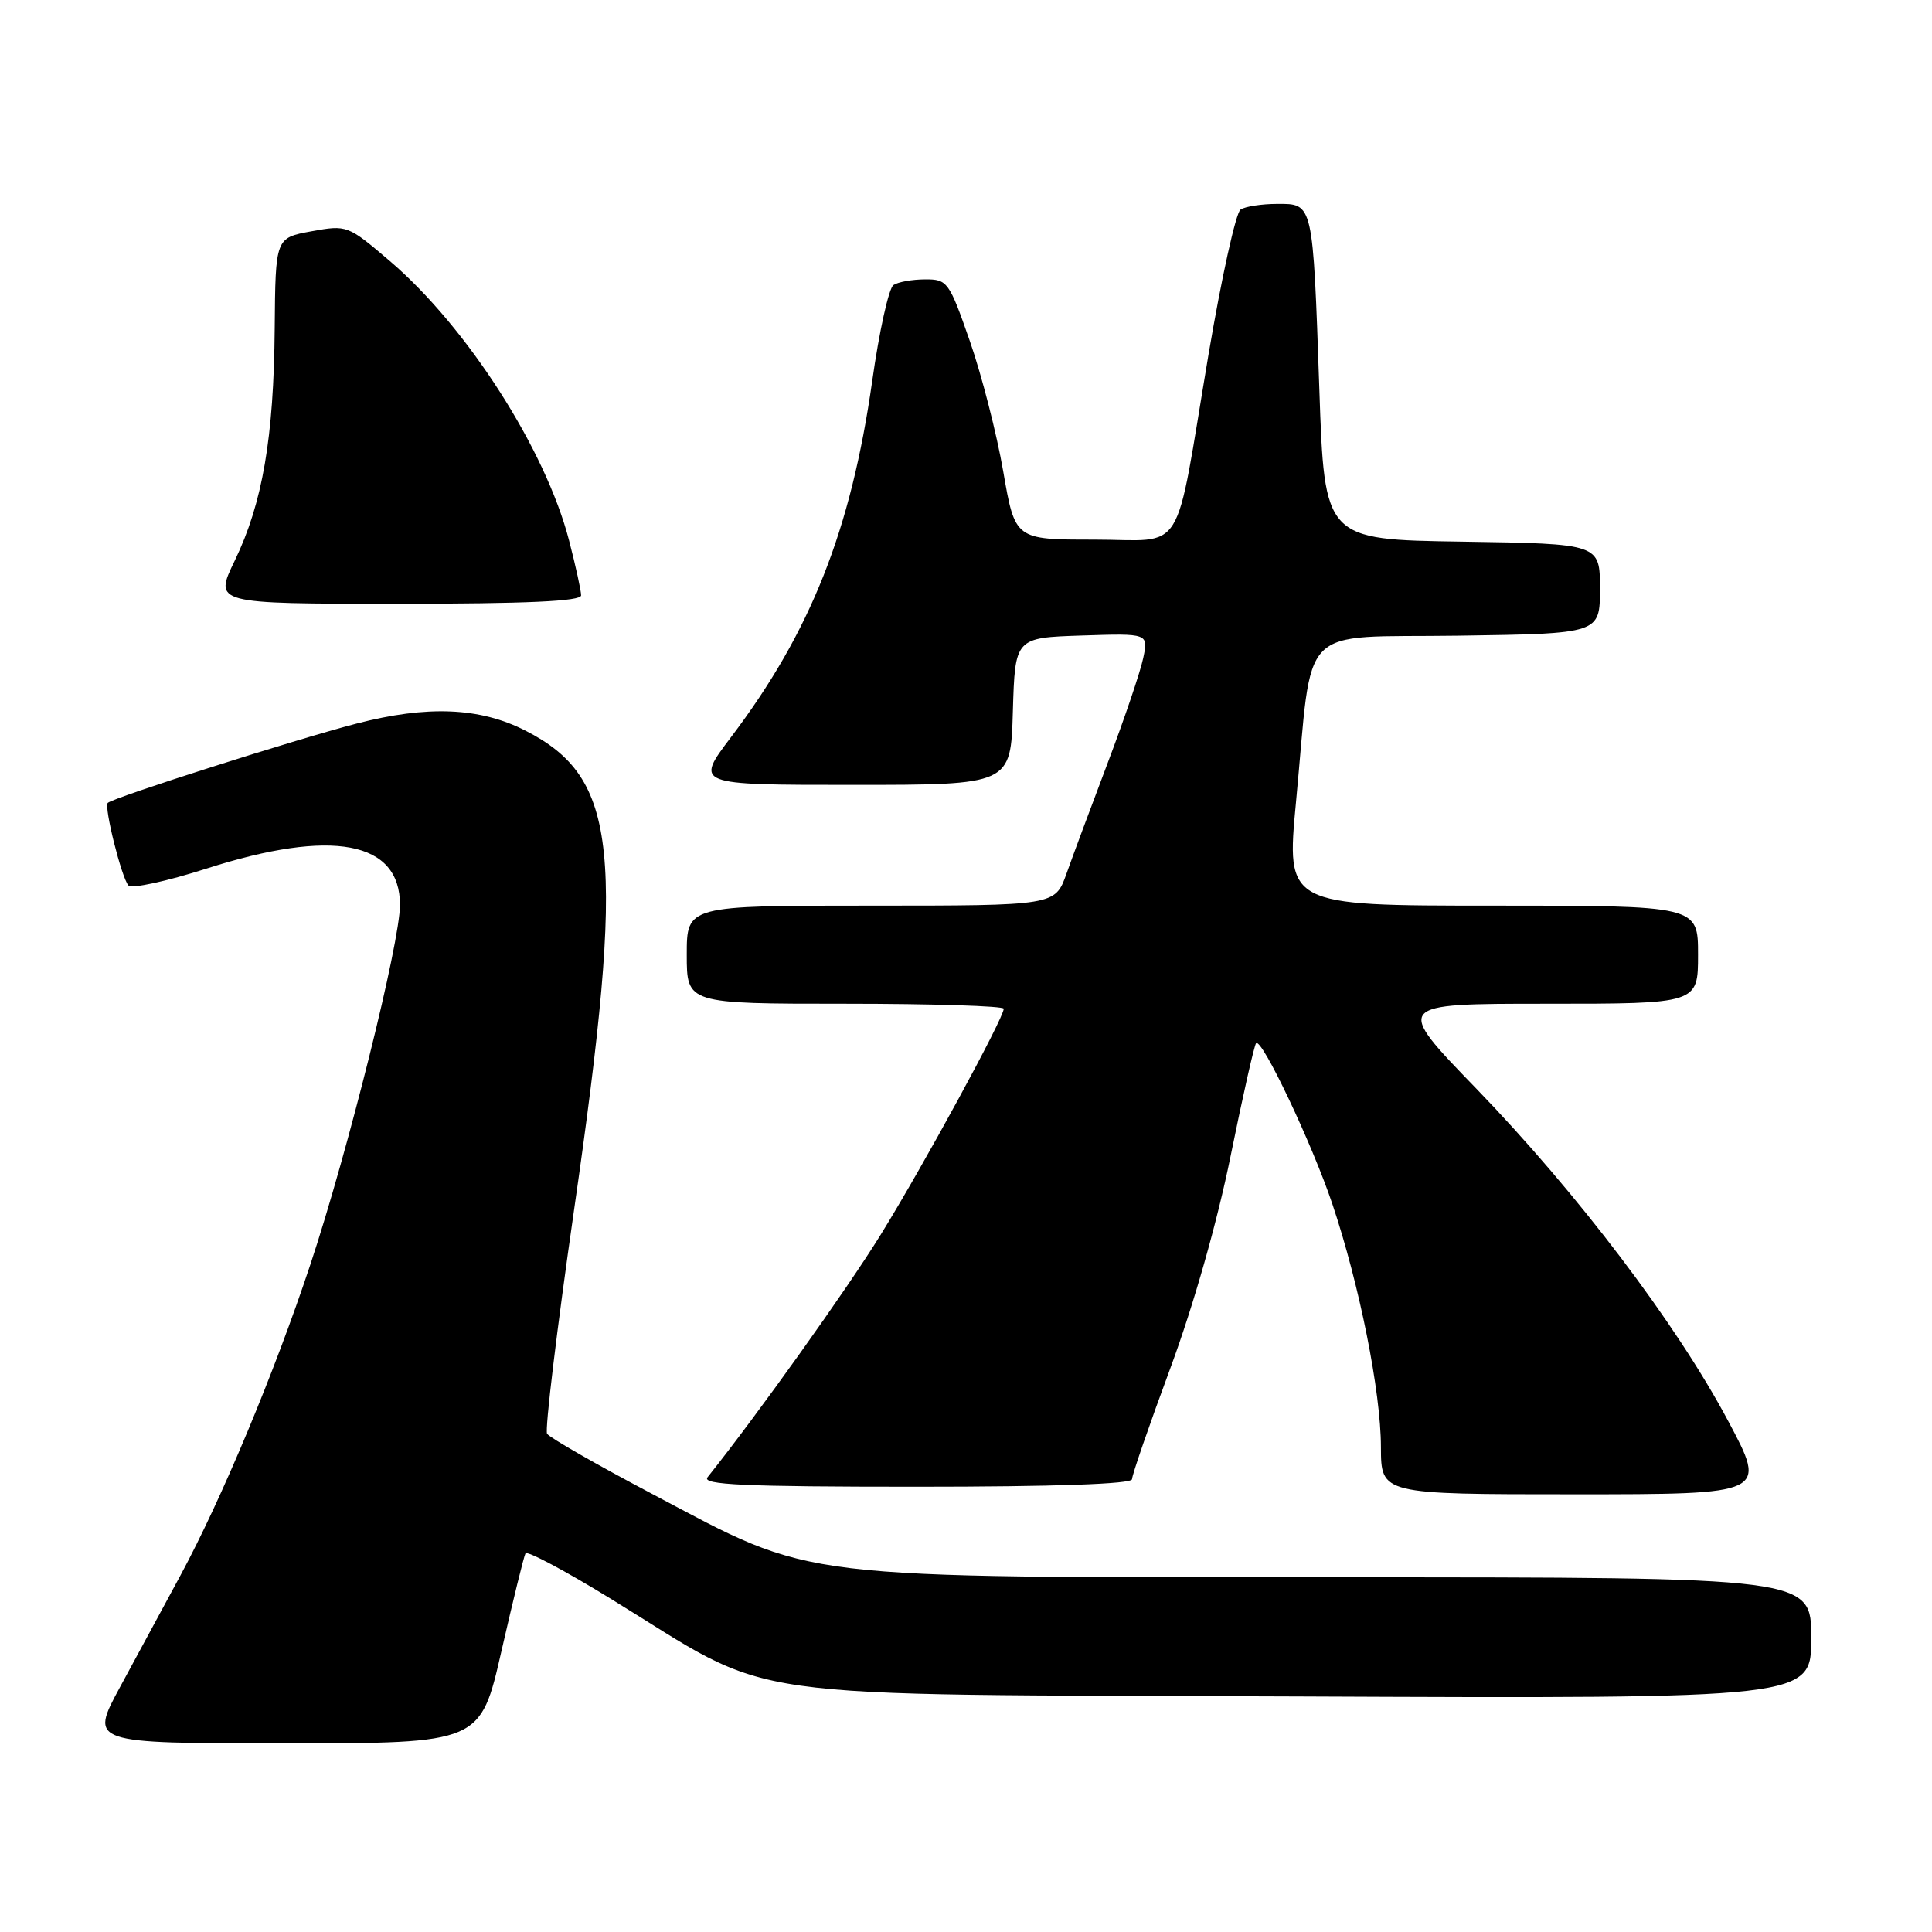 <?xml version="1.0" encoding="UTF-8" standalone="no"?>
<!DOCTYPE svg PUBLIC "-//W3C//DTD SVG 1.1//EN" "http://www.w3.org/Graphics/SVG/1.1/DTD/svg11.dtd" >
<svg xmlns="http://www.w3.org/2000/svg" xmlns:xlink="http://www.w3.org/1999/xlink" version="1.1" viewBox="0 0 256 256">
 <g >
 <path fill="currentColor"
d=" M 66.45 218.75 C 67.99 212.01 69.42 206.20 69.63 205.83 C 69.85 205.46 74.86 208.12 80.76 211.74 C 103.44 225.65 95.13 224.46 172.25 224.79 C 240.00 225.08 240.00 225.08 240.00 217.04 C 240.00 209.00 240.00 209.00 177.66 209.00 C 104.41 209.00 108.18 209.46 86.43 197.96 C 79.07 194.08 72.80 190.48 72.49 189.98 C 72.18 189.48 73.79 176.12 76.07 160.29 C 82.91 112.82 81.92 103.09 69.62 96.81 C 63.59 93.73 56.64 93.44 47.24 95.88 C 39.13 97.98 14.99 105.68 14.28 106.39 C 13.76 106.91 16.11 116.32 17.02 117.33 C 17.43 117.79 22.10 116.78 27.40 115.08 C 44.03 109.76 53.00 111.44 53.00 119.90 C 53.00 124.89 46.12 152.51 41.11 167.60 C 36.37 181.88 29.37 198.63 23.91 208.75 C 21.76 212.74 18.17 219.38 15.93 223.50 C 11.86 231.00 11.86 231.00 37.76 231.00 C 63.66 231.00 63.66 231.00 66.45 218.75 Z  M 228.97 188.25 C 222.09 175.35 209.03 158.12 195.62 144.25 C 184.73 133.00 184.73 133.00 204.87 133.00 C 225.00 133.00 225.00 133.00 225.00 126.50 C 225.00 120.00 225.00 120.00 197.71 120.00 C 170.43 120.00 170.43 120.00 171.73 106.25 C 174.02 82.12 171.64 84.54 193.28 84.23 C 212.00 83.96 212.00 83.96 212.00 78.00 C 212.00 72.05 212.00 72.05 193.75 71.77 C 175.50 71.50 175.50 71.50 174.82 51.58 C 173.96 26.74 174.02 27.00 169.23 27.02 C 167.18 27.02 164.99 27.36 164.38 27.77 C 163.76 28.17 161.85 36.83 160.13 47.00 C 155.53 74.31 157.27 71.50 144.93 71.50 C 134.50 71.50 134.50 71.50 132.93 62.45 C 132.07 57.47 130.08 49.71 128.51 45.20 C 125.77 37.32 125.53 37.00 122.58 37.02 C 120.88 37.02 119.00 37.36 118.39 37.77 C 117.77 38.17 116.50 43.90 115.57 50.50 C 112.76 70.26 107.42 83.74 96.86 97.68 C 92.08 104.00 92.08 104.00 113.00 104.00 C 133.93 104.00 133.93 104.00 134.21 94.25 C 134.50 84.50 134.50 84.50 143.34 84.21 C 152.18 83.92 152.18 83.92 151.48 87.21 C 151.10 89.02 149.00 95.22 146.81 101.00 C 144.62 106.78 142.15 113.41 141.32 115.75 C 139.81 120.00 139.81 120.00 115.41 120.00 C 91.00 120.00 91.00 120.00 91.00 126.50 C 91.00 133.00 91.00 133.00 112.00 133.00 C 123.55 133.00 133.00 133.30 133.00 133.66 C 133.00 134.91 122.34 154.48 116.65 163.68 C 112.14 170.96 100.38 187.44 93.75 195.75 C 92.96 196.74 98.61 197.00 121.38 197.00 C 139.74 197.00 150.00 196.64 150.00 196.00 C 150.00 195.45 152.28 188.84 155.07 181.31 C 158.15 172.98 161.29 161.94 163.07 153.14 C 164.69 145.17 166.20 138.47 166.44 138.23 C 167.19 137.48 173.87 151.58 176.54 159.52 C 180.13 170.21 182.97 184.40 182.98 191.75 C 183.00 198.00 183.00 198.00 208.59 198.00 C 234.17 198.00 234.17 198.00 228.97 188.25 Z  M 77.00 78.89 C 77.00 78.29 76.29 75.02 75.41 71.64 C 72.31 59.60 61.87 43.31 51.68 34.61 C 46.08 29.83 45.98 29.79 41.26 30.65 C 36.50 31.52 36.50 31.52 36.40 43.51 C 36.28 57.99 34.79 66.66 31.11 74.28 C 28.34 80.00 28.34 80.00 52.67 80.00 C 69.77 80.00 77.00 79.67 77.00 78.89 Z "/>
</g>
</svg>